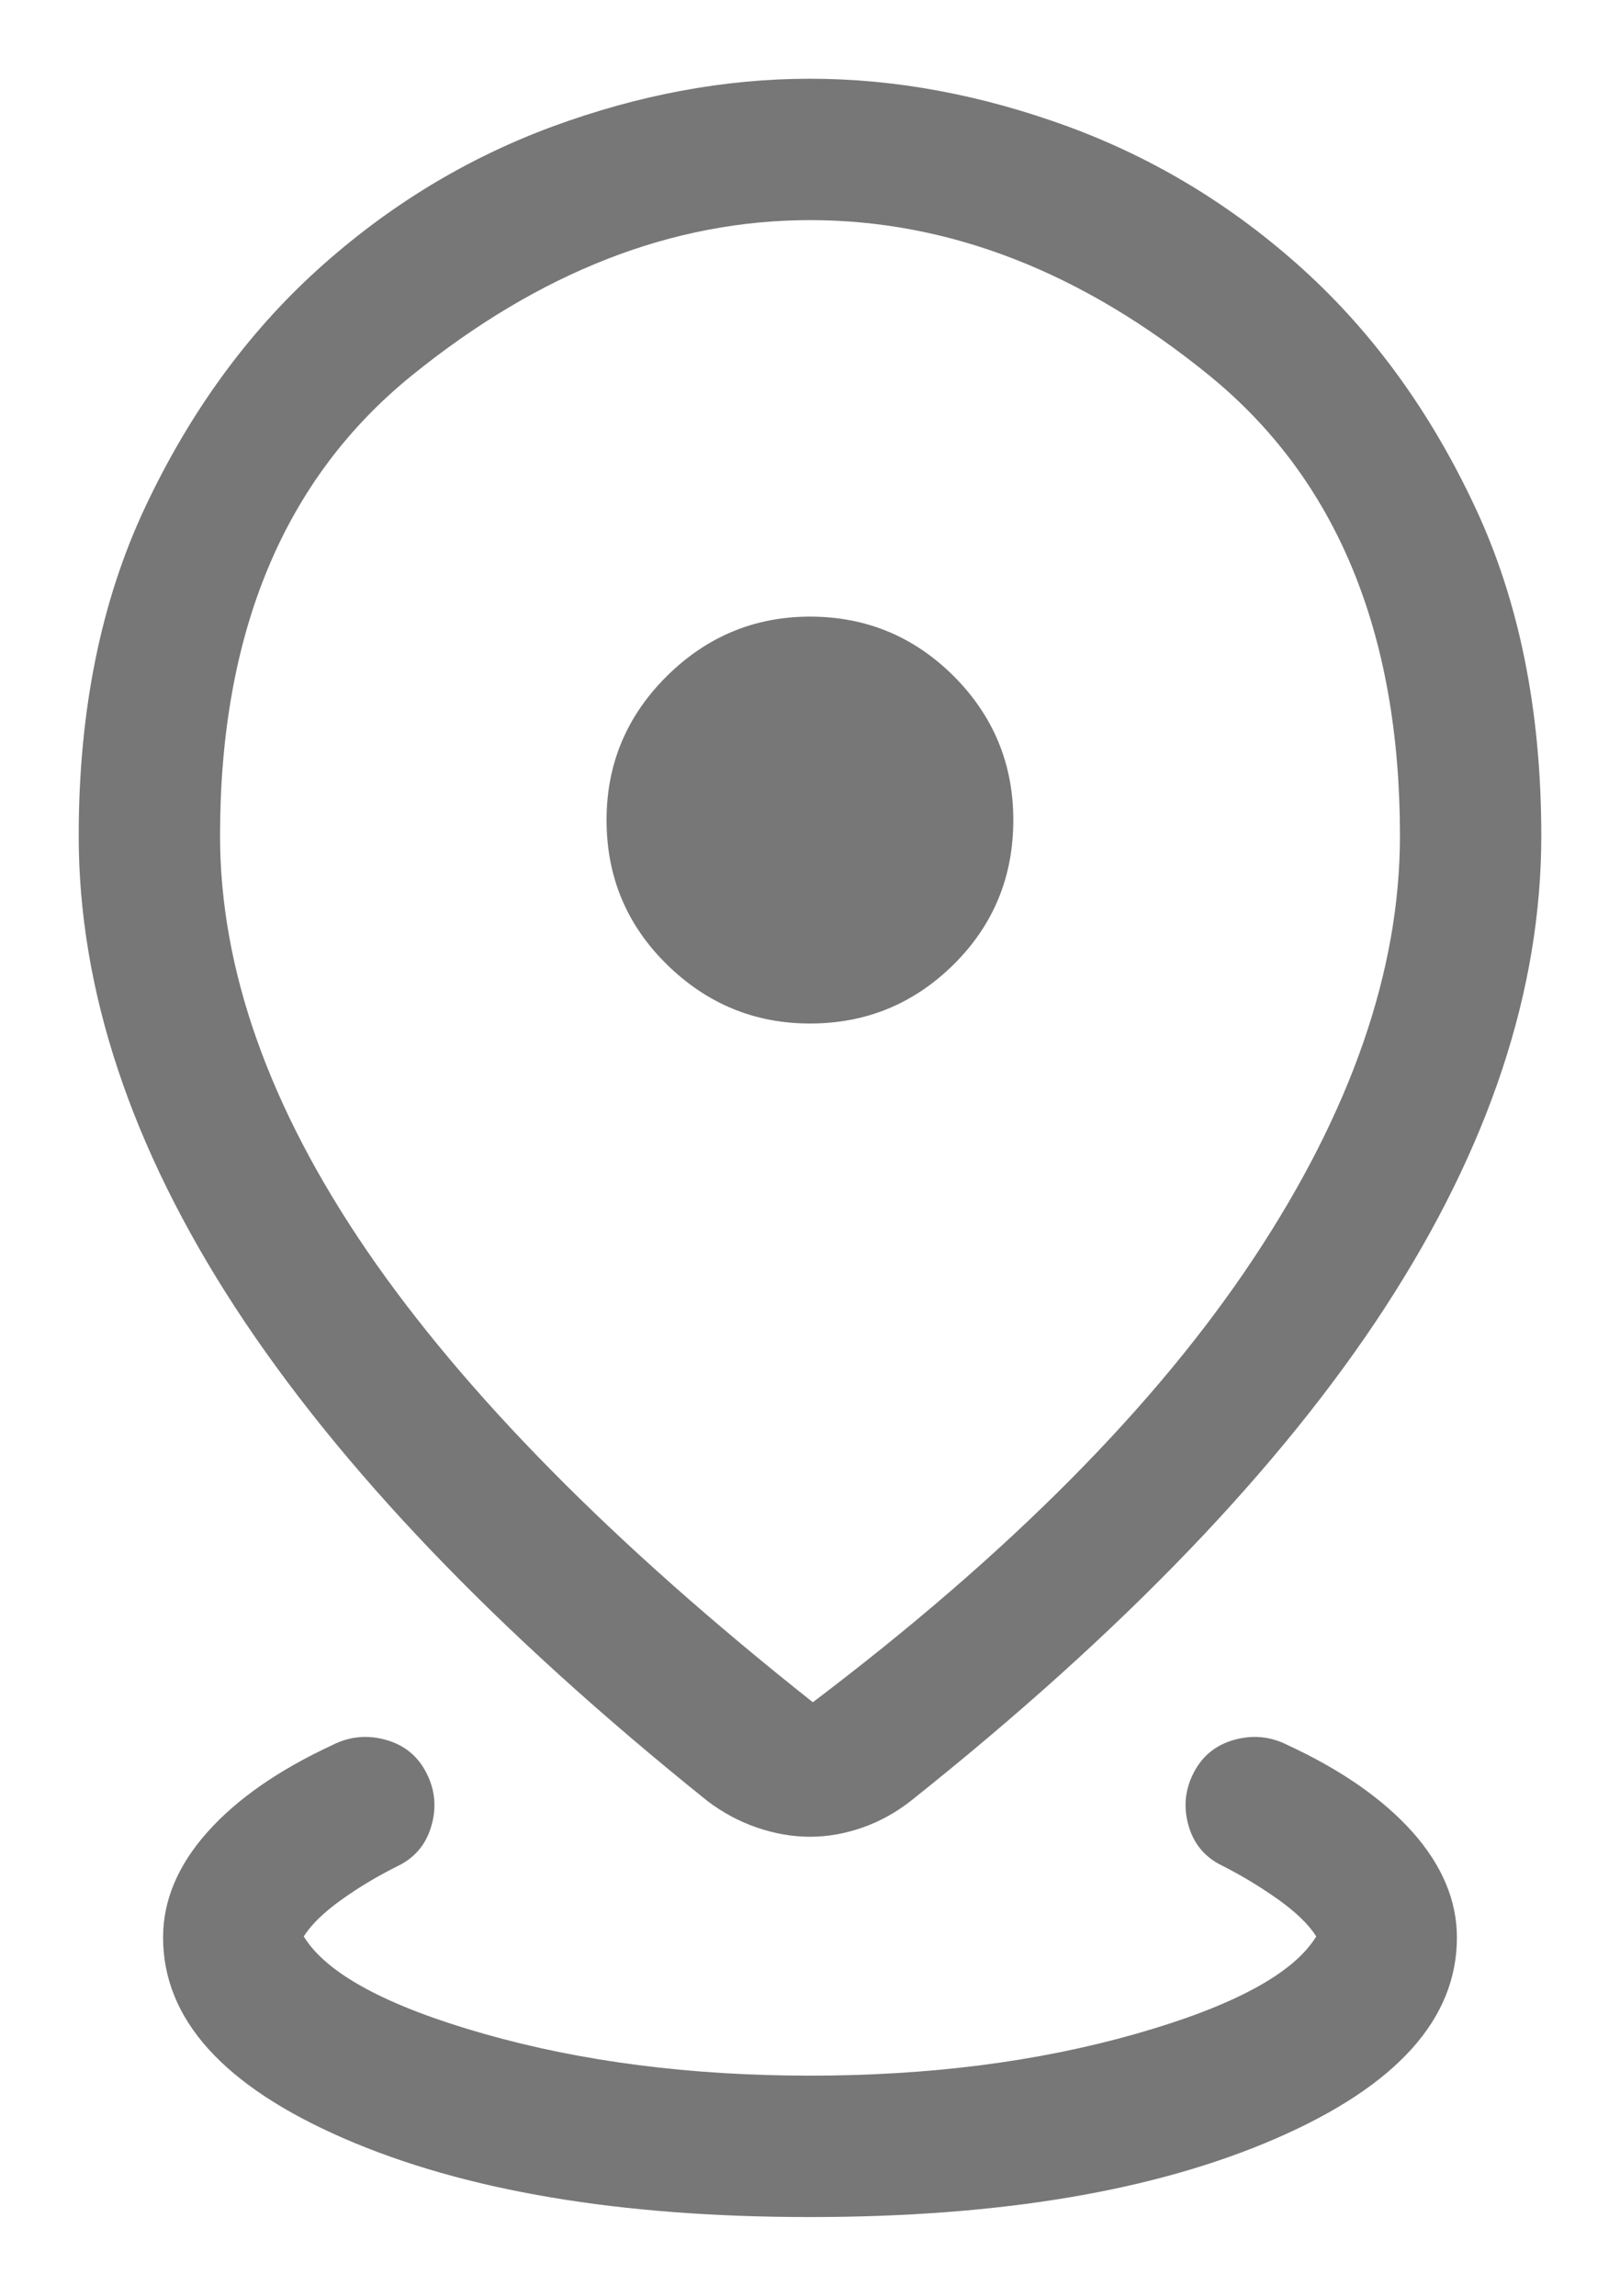 <svg width="12" height="17" viewBox="0 0 12 17" fill="none" xmlns="http://www.w3.org/2000/svg">
<path d="M6 16.417C4.592 16.417 3.441 16.223 2.548 15.835C1.655 15.447 1.208 14.951 1.208 14.347C1.208 14.073 1.317 13.813 1.536 13.567C1.754 13.322 2.063 13.107 2.462 12.922C2.588 12.858 2.719 12.845 2.857 12.883C2.994 12.921 3.095 13.003 3.159 13.129C3.223 13.254 3.235 13.386 3.195 13.522C3.155 13.659 3.072 13.757 2.946 13.818C2.799 13.891 2.66 13.974 2.531 14.066C2.401 14.159 2.307 14.249 2.25 14.339C2.418 14.614 2.864 14.855 3.588 15.061C4.313 15.267 5.117 15.37 6 15.37C6.883 15.37 7.687 15.267 8.412 15.061C9.136 14.855 9.582 14.614 9.75 14.339C9.693 14.249 9.599 14.159 9.469 14.066C9.339 13.974 9.203 13.891 9.059 13.818C8.93 13.757 8.845 13.659 8.805 13.522C8.765 13.386 8.777 13.254 8.841 13.129C8.905 13.003 9.006 12.921 9.143 12.883C9.281 12.845 9.412 12.858 9.538 12.922C9.937 13.107 10.245 13.322 10.464 13.567C10.682 13.813 10.792 14.073 10.792 14.347C10.792 14.951 10.345 15.447 9.452 15.835C8.559 16.223 7.408 16.417 6 16.417ZM6.021 12.605C7.472 11.507 8.56 10.412 9.284 9.321C10.008 8.23 10.37 7.186 10.37 6.189C10.37 4.683 9.899 3.547 8.957 2.78C8.016 2.014 7.03 1.63 6 1.63C4.981 1.63 3.998 2.014 3.051 2.78C2.104 3.547 1.63 4.683 1.63 6.189C1.63 7.177 1.993 8.201 2.717 9.26C3.442 10.319 4.543 11.434 6.021 12.605ZM6 13.601C5.87 13.601 5.739 13.578 5.607 13.533C5.476 13.488 5.353 13.422 5.24 13.336C3.681 12.085 2.515 10.866 1.742 9.681C0.97 8.495 0.583 7.331 0.583 6.189C0.583 5.262 0.748 4.449 1.077 3.752C1.406 3.054 1.831 2.47 2.35 1.999C2.869 1.529 3.449 1.175 4.09 0.938C4.731 0.702 5.367 0.583 6 0.583C6.632 0.583 7.27 0.702 7.914 0.938C8.558 1.175 9.139 1.529 9.657 1.999C10.175 2.47 10.598 3.054 10.925 3.752C11.253 4.449 11.417 5.262 11.417 6.189C11.417 7.331 11.031 8.495 10.26 9.681C9.489 10.866 8.318 12.085 6.746 13.336C6.636 13.422 6.517 13.488 6.388 13.533C6.259 13.578 6.13 13.601 6 13.601ZM6 7.579C6.415 7.579 6.77 7.433 7.065 7.141C7.359 6.849 7.506 6.493 7.506 6.072C7.506 5.657 7.359 5.302 7.065 5.007C6.77 4.713 6.415 4.566 6 4.566C5.59 4.566 5.236 4.713 4.939 5.007C4.642 5.302 4.493 5.657 4.493 6.072C4.493 6.493 4.642 6.849 4.939 7.141C5.236 7.433 5.59 7.579 6 7.579Z" fill="#777777"/>
</svg>
